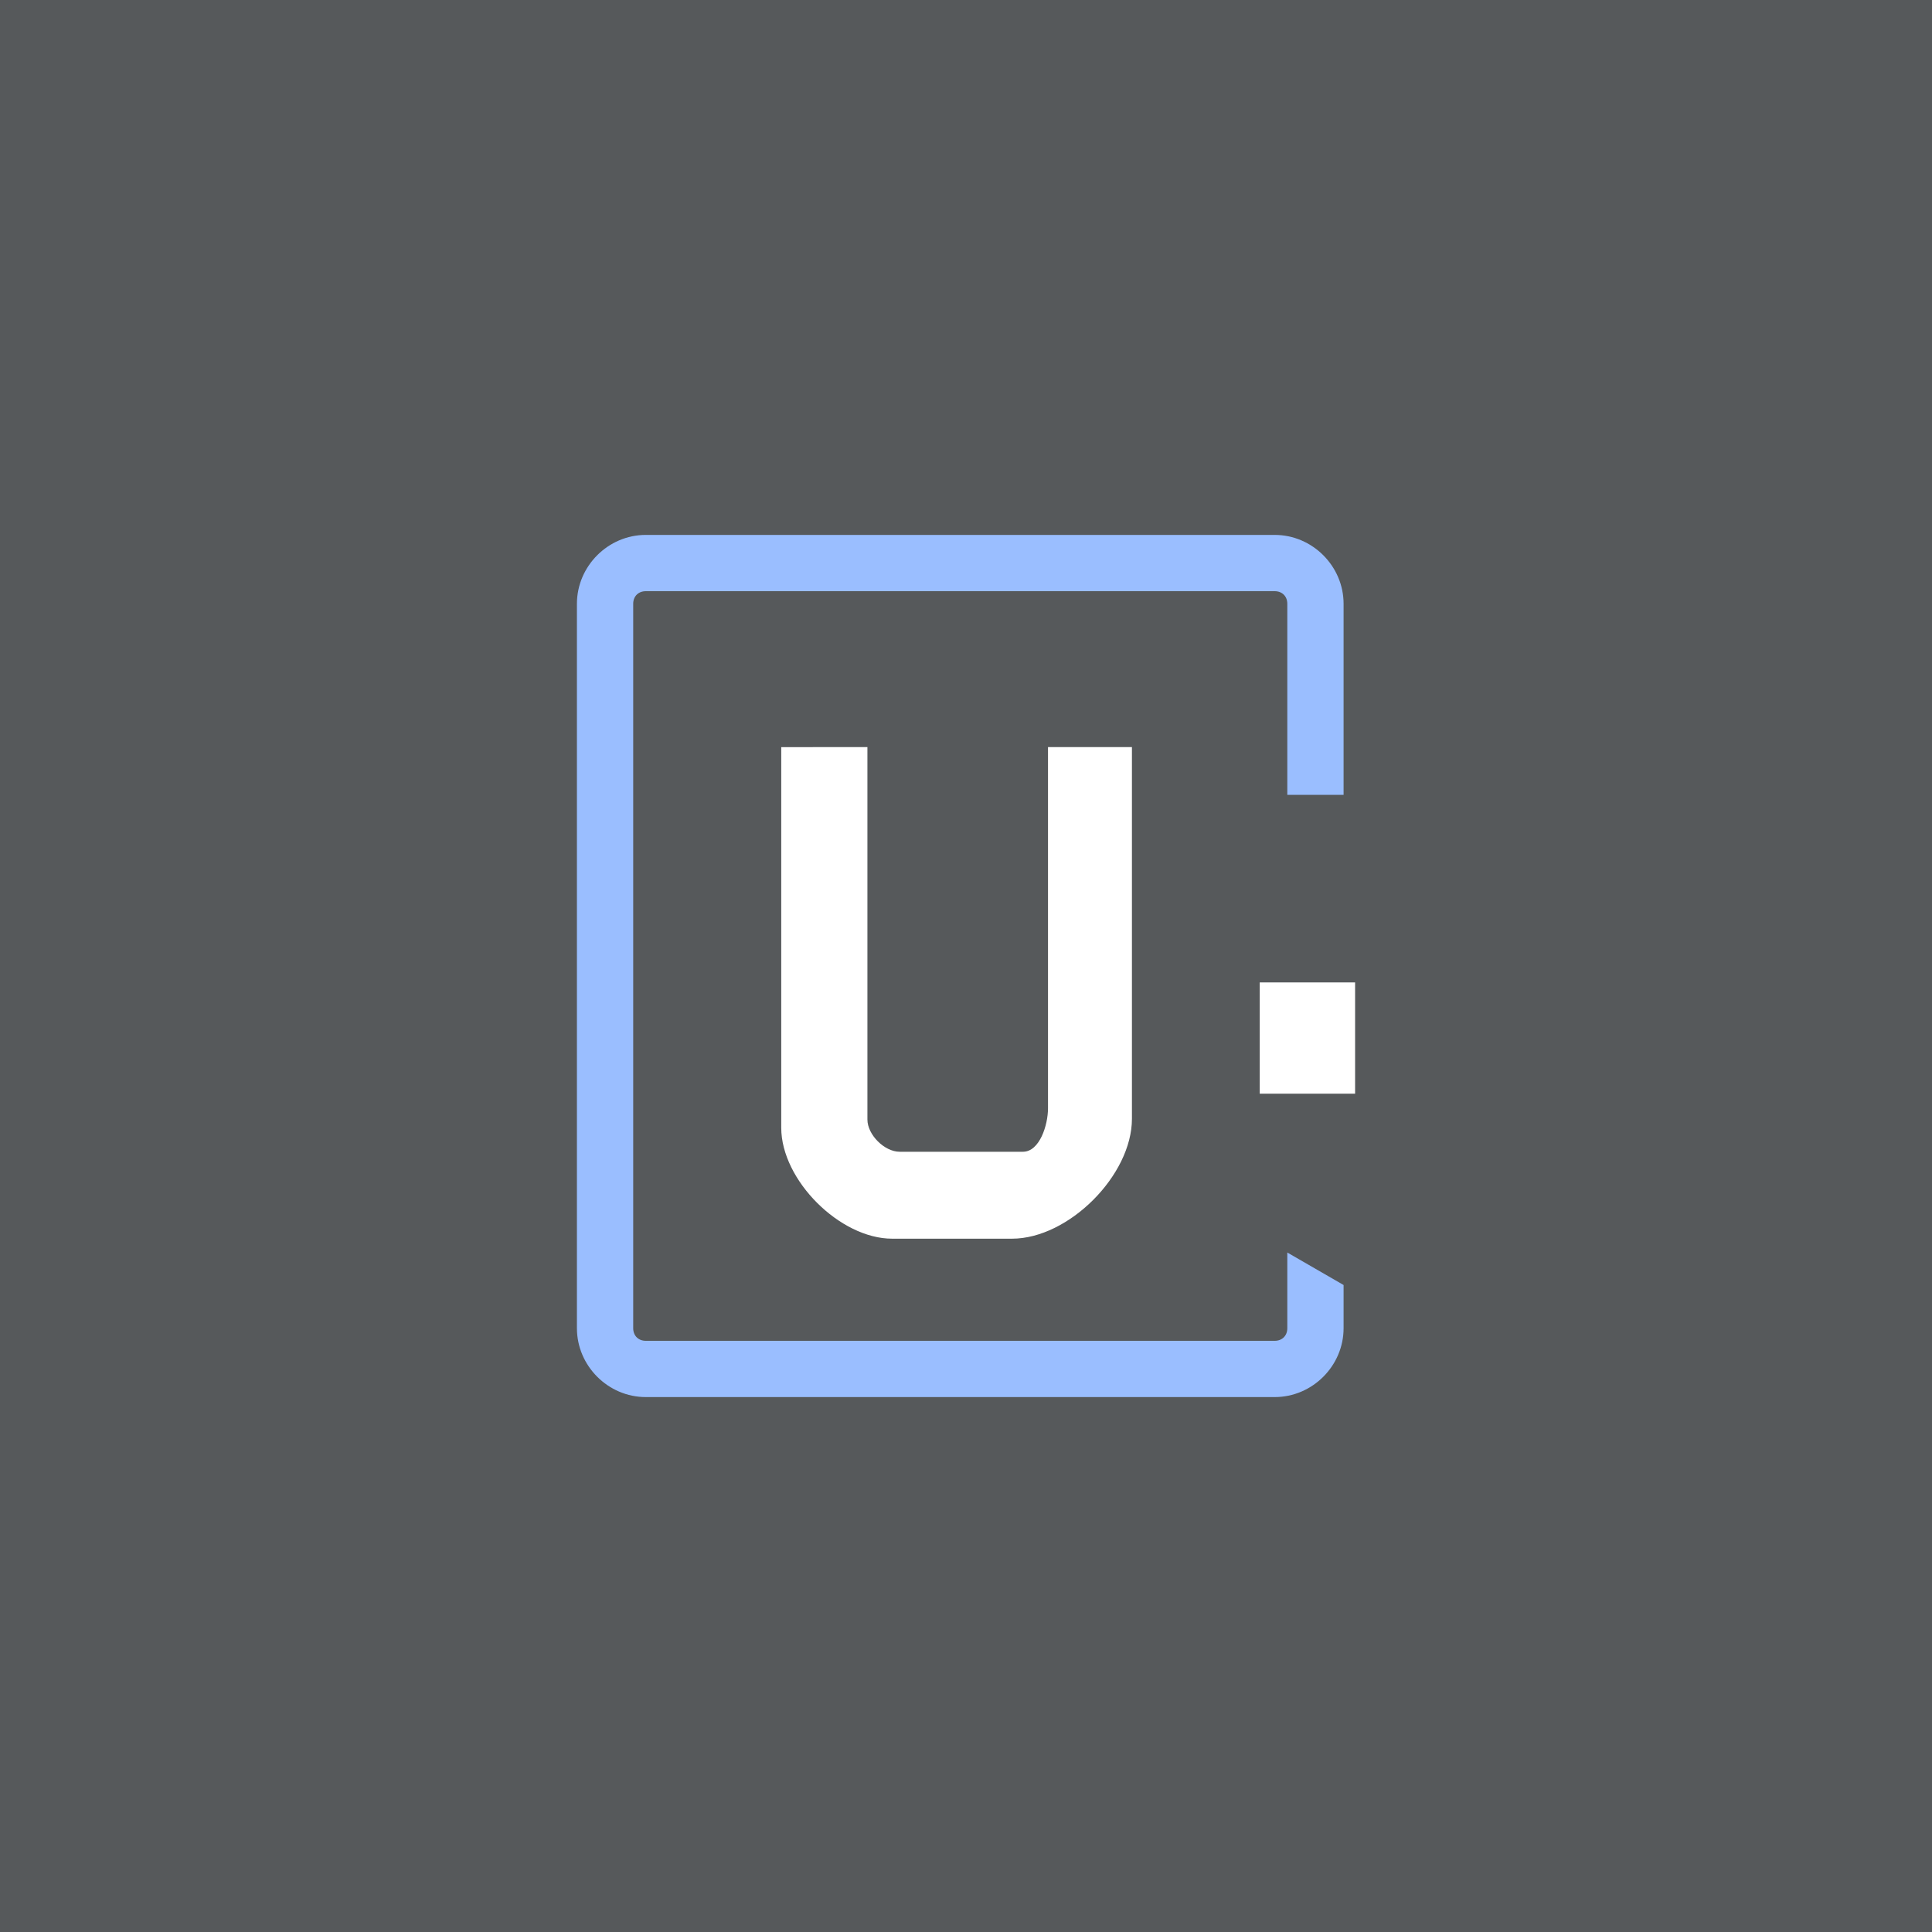 <?xml version="1.0" encoding="UTF-8"?>
<svg version="1.1" viewBox="0 0 192 192" xml:space="preserve" xmlns="http://www.w3.org/2000/svg">
  <rect class="a" width="100%" height="100%" fill="#56595b" />
  <path
    d="m64.178 53.159c-3.743 0-6.844 3.101-6.844 6.844v71.994c0 3.743 3.101 6.843 6.844 6.843h62.502c3.743 0 6.844-3.1 6.844-6.843v-4.294l-5.593-3.229v7.523c0 0.741-0.51 1.251-1.251 1.251h-62.502c-0.741 0-1.251-0.51-1.251-1.251v-71.994c0-0.741 0.51-1.251 1.251-1.251h62.502c0.741 0 1.251 0.51 1.251 1.251v18.987h5.593v-18.987c0-3.743-3.101-6.844-6.844-6.844z"
    color="#000000" fill="#9abeff" stroke-linecap="round" stroke-linejoin="round" stroke-width=".596"
    style="-inkscape-stroke:none" />
  <path
    d="m77.639 74.248v37.83c0 5.196 5.826 11.021 11.021 11.021h11.915c5.617 0 11.915-6.298 11.915-11.915v-36.937h-8.341v35.894c0 1.662-0.831 4.319-2.493 4.319h-12.252c-1.509 0-3.202-1.692-3.202-3.202v-37.011z"
    fill="#fff" />
  <rect x="125.19" y="97.632" width="9.478" height="11.058" ry="0" fill="#fff" />
</svg>
